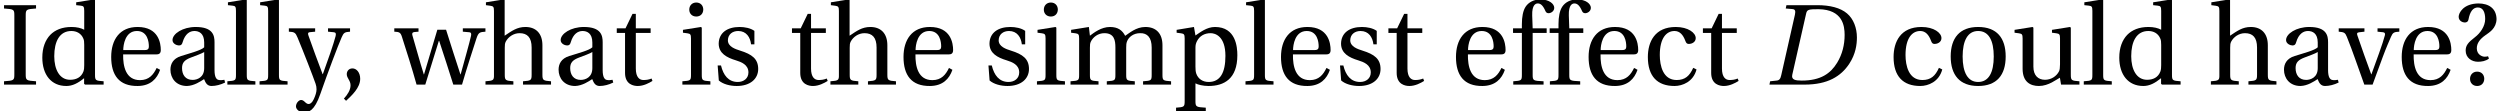 <?xml version='1.0' encoding='UTF-8'?>
<!-- This file was generated by dvisvgm 2.1.3 -->
<svg height='8.862pt' version='1.1' viewBox='72.419 -6.73 198.86 8.862' width='198.86pt' xmlns='http://www.w3.org/2000/svg' xmlns:xlink='http://www.w3.org/1999/xlink'>
<defs>
<path d='M0.639 1.288C1.096 0.858 1.762 0.256 1.762 -0.466C1.762 -0.968 1.461 -1.297 1.141 -1.288C0.858 -1.288 0.694 -1.068 0.694 -0.831C0.694 -0.502 0.995 -0.338 0.995 0.055C0.995 0.429 0.758 0.794 0.466 1.114L0.639 1.288Z' id='g3-44'/>
<path d='M1.799 -1.817C2.082 -1.817 2.429 -1.872 2.675 -2.073L2.602 -2.255C2.539 -2.237 2.438 -2.219 2.329 -2.219C2.137 -2.219 1.708 -2.383 1.708 -2.886C1.708 -3.287 1.945 -3.616 2.402 -3.936C2.712 -4.155 3.26 -4.474 3.278 -5.214C3.26 -6.063 2.657 -6.456 1.835 -6.456C0.63 -6.438 0.265 -5.698 0.265 -5.397C0.265 -5.059 0.594 -4.94 0.749 -4.94C0.886 -4.94 1.014 -5.004 1.041 -5.159C1.169 -5.844 1.425 -6.136 1.79 -6.136C2.21 -6.136 2.374 -5.744 2.374 -5.214C2.374 -4.639 1.972 -4.082 1.561 -3.771C1.014 -3.351 0.822 -3.114 0.822 -2.703C0.822 -2.128 1.306 -1.817 1.799 -1.817ZM1.735 0.11C2.082 0.11 2.292 -0.128 2.301 -0.457C2.301 -0.785 2.082 -1.032 1.735 -1.032C1.397 -1.032 1.169 -0.785 1.169 -0.457S1.397 0.11 1.735 0.11Z' id='g3-63'/>
<path d='M2.045 -5.47C2.045 -5.981 2.073 -5.999 2.867 -6.054V-6.319H0.32V-6.054C1.123 -5.999 1.141 -5.981 1.141 -5.47V-0.849C1.141 -0.338 1.123 -0.32 0.32 -0.265V0H2.867V-0.265C2.073 -0.32 2.045 -0.338 2.045 -0.849V-5.47Z' id='g3-73'/>
<path d='M3.132 -1.306C3.132 -0.566 2.566 -0.374 2.21 -0.374C1.644 -0.374 1.37 -0.776 1.37 -1.315C1.37 -1.744 1.571 -1.963 2.082 -2.155C2.447 -2.292 2.931 -2.465 3.132 -2.593V-1.306ZM3.954 -3.369C3.954 -3.899 3.835 -4.584 2.456 -4.584C1.425 -4.584 0.612 -4.045 0.612 -3.543C0.612 -3.251 0.95 -3.114 1.123 -3.114C1.315 -3.114 1.37 -3.214 1.415 -3.369C1.616 -4.045 1.991 -4.264 2.356 -4.264C2.712 -4.264 3.132 -4.082 3.132 -3.351V-2.968C2.904 -2.73 2.018 -2.502 1.297 -2.274C0.639 -2.073 0.447 -1.616 0.447 -1.187C0.447 -0.502 0.904 0.11 1.762 0.11C2.329 0.091 2.831 -0.247 3.123 -0.438C3.251 -0.1 3.397 0.11 3.716 0.11C4.054 0.11 4.447 0.009 4.794 -0.164L4.739 -0.384C4.611 -0.356 4.41 -0.338 4.273 -0.374C4.109 -0.411 3.954 -0.584 3.954 -1.16V-3.369Z' id='g3-97'/>
<path d='M2.739 -0.365C1.653 -0.365 1.397 -1.498 1.397 -2.356C1.397 -3.716 1.936 -4.264 2.566 -4.264C2.986 -4.264 3.251 -3.963 3.433 -3.47C3.488 -3.324 3.543 -3.233 3.716 -3.233C3.899 -3.233 4.255 -3.351 4.255 -3.698C4.255 -4.118 3.653 -4.584 2.666 -4.584C1.004 -4.584 0.447 -3.406 0.447 -2.192C0.447 -0.667 1.196 0.11 2.566 0.11C3.205 0.11 4.063 -0.228 4.319 -1.205L4.054 -1.333C3.771 -0.694 3.406 -0.365 2.739 -0.365Z' id='g3-99'/>
<path d='M5.324 0V-0.265C4.675 -0.31 4.639 -0.329 4.639 -0.794V-6.721L4.575 -6.775L3.141 -6.547V-6.319L3.488 -6.282C3.726 -6.255 3.78 -6.209 3.78 -5.862V-4.365C3.525 -4.502 3.187 -4.584 2.767 -4.584C2.018 -4.584 1.461 -4.347 1.077 -3.954C0.685 -3.543 0.447 -2.94 0.447 -2.146C0.447 -0.794 1.151 0.11 2.356 0.11C2.849 0.11 3.278 -0.11 3.771 -0.511V-0.064L3.844 0H5.324ZM3.78 -1.552C3.78 -1.351 3.771 -1.196 3.716 -1.041C3.534 -0.566 3.132 -0.384 2.657 -0.384C1.817 -0.384 1.397 -1.205 1.397 -2.255C1.397 -3.443 1.826 -4.264 2.758 -4.264C3.187 -4.264 3.534 -4.063 3.698 -3.689C3.771 -3.534 3.78 -3.406 3.78 -3.159V-1.552Z' id='g3-100'/>
<path d='M4.027 -2.402C4.219 -2.402 4.392 -2.447 4.392 -2.749C4.392 -3.287 4.219 -4.584 2.548 -4.584C1.123 -4.584 0.447 -3.57 0.447 -2.201C0.447 -0.758 1.068 0.128 2.557 0.11C3.57 0.1 4.091 -0.457 4.337 -1.178L4.063 -1.324C3.808 -0.794 3.461 -0.356 2.739 -0.356C1.607 -0.356 1.379 -1.452 1.397 -2.402H4.027ZM1.406 -2.749C1.406 -3.123 1.543 -4.264 2.493 -4.264C3.342 -4.264 3.443 -3.397 3.443 -3.041C3.443 -2.867 3.388 -2.749 3.132 -2.749H1.406Z' id='g3-101'/>
<path d='M1.835 -4.109H2.949V-4.474H1.835L1.799 -5.497C1.771 -6.365 2.091 -6.456 2.237 -6.456C2.429 -6.456 2.63 -6.365 2.858 -5.835C2.904 -5.744 2.968 -5.68 3.105 -5.68C3.287 -5.68 3.552 -5.835 3.552 -6.109C3.552 -6.41 3.169 -6.775 2.438 -6.775C1.936 -6.775 1.507 -6.547 1.278 -6.2C1.068 -5.881 0.977 -5.397 0.977 -4.794V-4.474H0.274V-4.109H0.977V-0.794C0.977 -0.329 0.95 -0.31 0.292 -0.265V0H2.703V-0.265C1.872 -0.301 1.835 -0.32 1.835 -0.785V-4.109Z' id='g3-102'/>
<path d='M4.721 -3.132C4.721 -4.054 4.219 -4.584 3.369 -4.584C2.703 -4.584 2.292 -4.273 1.717 -3.89V-6.721L1.653 -6.775L0.228 -6.547V-6.319L0.575 -6.273C0.813 -6.237 0.867 -6.191 0.867 -5.862V-0.794C0.877 -0.347 0.831 -0.31 0.192 -0.265V0H2.411V-0.265C1.781 -0.31 1.726 -0.347 1.726 -0.794V-2.931C1.726 -3.159 1.735 -3.287 1.808 -3.424C2 -3.79 2.42 -4.091 2.904 -4.091C3.525 -4.091 3.863 -3.744 3.863 -2.949V-0.794C3.863 -0.347 3.817 -0.31 3.178 -0.265V0H5.406V-0.265C4.776 -0.31 4.721 -0.347 4.721 -0.794V-3.132Z' id='g3-104'/>
<path d='M0.338 -4.356V-4.127L0.685 -4.082C0.922 -4.045 0.977 -4 0.977 -3.671V-0.794C0.977 -0.329 0.95 -0.31 0.292 -0.265V0H2.52V-0.265C1.872 -0.31 1.835 -0.329 1.835 -0.794V-4.529L1.771 -4.584L0.338 -4.356ZM1.397 -6.529C1.068 -6.529 0.84 -6.292 0.84 -5.963C0.84 -5.643 1.068 -5.415 1.397 -5.415C1.735 -5.415 1.945 -5.643 1.954 -5.963C1.954 -6.292 1.735 -6.529 1.397 -6.529Z' id='g3-105'/>
<path d='M1.726 -6.721L1.662 -6.775L0.228 -6.547V-6.319L0.575 -6.282C0.813 -6.255 0.867 -6.209 0.867 -5.862V-0.794C0.867 -0.329 0.84 -0.31 0.183 -0.265V0H2.411V-0.265C1.762 -0.31 1.726 -0.329 1.726 -0.794V-6.721Z' id='g3-108'/>
<path d='M0.338 -4.356V-4.127L0.685 -4.082C0.922 -4.045 0.977 -4 0.977 -3.671V-0.794C0.977 -0.329 0.95 -0.31 0.292 -0.265V0H2.52V-0.265C1.872 -0.31 1.835 -0.329 1.835 -0.794V-2.931C1.835 -3.159 1.845 -3.287 1.908 -3.415C2.082 -3.78 2.484 -4.091 2.986 -4.091C3.771 -4.091 3.863 -3.516 3.863 -2.949V-0.794C3.863 -0.329 3.835 -0.31 3.178 -0.265V0H5.406V-0.265C4.757 -0.31 4.721 -0.329 4.721 -0.794V-2.931C4.721 -3.159 4.73 -3.287 4.785 -3.433C4.922 -3.799 5.314 -4.091 5.826 -4.091C6.401 -4.109 6.748 -3.744 6.748 -2.949V-0.794C6.748 -0.329 6.721 -0.31 6.063 -0.265V0H8.291V-0.265C7.643 -0.31 7.606 -0.329 7.606 -0.794V-3.132C7.606 -4.054 7.113 -4.584 6.246 -4.584C5.497 -4.584 4.958 -4.082 4.639 -3.881C4.42 -4.31 4.073 -4.584 3.433 -4.584C2.73 -4.584 2.155 -4.127 1.835 -3.89L1.753 -4.584L0.338 -4.356Z' id='g3-109'/>
<path d='M2.63 -4.584C1.169 -4.584 0.447 -3.716 0.447 -2.237S1.169 0.11 2.63 0.11C4.109 0.11 4.821 -0.758 4.821 -2.237S4.109 -4.584 2.63 -4.584ZM1.397 -2.237C1.397 -3.497 1.799 -4.264 2.63 -4.264C3.479 -4.264 3.872 -3.497 3.872 -2.237S3.479 -0.21 2.63 -0.21C1.799 -0.21 1.397 -0.977 1.397 -2.237Z' id='g3-111'/>
<path d='M1.771 -2.931C1.771 -3.159 1.808 -3.287 1.89 -3.452C2.1 -3.872 2.493 -4.091 2.977 -4.091C3.342 -4.091 4.155 -3.853 4.155 -2.283C4.155 -0.941 3.735 -0.21 2.822 -0.21C2.347 -0.21 1.982 -0.457 1.835 -0.877C1.781 -1.041 1.771 -1.224 1.771 -1.434V-2.931ZM0.274 -4.356V-4.127L0.621 -4.082C0.858 -4.045 0.913 -4 0.913 -3.671V1.306C0.913 1.771 0.867 1.79 0.228 1.835V2.1H2.593V1.835C1.826 1.79 1.771 1.771 1.771 1.306V-0.1C1.963 0.009 2.392 0.11 2.812 0.11C4.045 0.11 5.104 -0.457 5.104 -2.338C5.104 -2.986 4.986 -4.584 3.324 -4.584C2.657 -4.584 2.128 -4.137 1.771 -3.908L1.653 -4.584L0.274 -4.356Z' id='g3-112'/>
<path d='M3.351 -3.205V-4.273C3.05 -4.493 2.584 -4.584 2.173 -4.584C1.187 -4.584 0.52 -4.118 0.511 -3.251C0.52 -2.493 1.132 -2.155 1.89 -1.927C2.301 -1.799 2.876 -1.589 2.876 -0.968C2.876 -0.502 2.511 -0.21 2.027 -0.21C1.288 -0.21 0.877 -0.749 0.694 -1.525H0.429L0.52 -0.329C0.849 -0.037 1.406 0.11 1.945 0.11C3.032 0.11 3.653 -0.466 3.653 -1.242C3.653 -2.045 3.159 -2.411 2.219 -2.703C1.845 -2.822 1.242 -3.013 1.242 -3.525C1.251 -4 1.607 -4.264 2.064 -4.264C2.712 -4.264 3.022 -3.762 3.086 -3.205H3.351Z' id='g3-115'/>
<path d='M2.977 -4.109V-4.474H1.799V-5.625H1.534L0.977 -4.474H0.283V-4.109H0.941V-0.931C0.941 0 1.635 0.11 1.954 0.11C2.42 0.11 2.858 -0.128 3.123 -0.292L3.05 -0.484C2.831 -0.393 2.63 -0.365 2.402 -0.365C2.091 -0.365 1.799 -0.584 1.799 -1.278V-4.109H2.977Z' id='g3-116'/>
<path d='M5.397 0V-0.265C4.767 -0.31 4.712 -0.329 4.712 -0.794V-4.529L4.648 -4.584L3.214 -4.356V-4.127L3.561 -4.082C3.799 -4.045 3.853 -4 3.853 -3.671V-1.616C3.853 -1.361 3.826 -1.16 3.78 -1.068C3.57 -0.648 3.132 -0.384 2.657 -0.384C2.128 -0.384 1.735 -0.712 1.735 -1.425V-4.529L1.671 -4.584L0.237 -4.356V-4.127L0.584 -4.082C0.822 -4.045 0.877 -4 0.877 -3.671V-1.26C0.877 -0.21 1.498 0.11 2.173 0.11C2.949 0.11 3.579 -0.42 3.844 -0.548L3.936 0H5.397Z' id='g3-117'/>
<path d='M3.096 -4.474V-4.21L3.543 -4.164C3.689 -4.146 3.716 -4.045 3.68 -3.917C3.607 -3.625 3.433 -3.096 3.223 -2.511L2.612 -0.822H2.593L2.036 -2.356C1.854 -2.876 1.671 -3.406 1.498 -3.899C1.434 -4.073 1.47 -4.146 1.644 -4.164L2.055 -4.21V-4.474H0.009V-4.21C0.438 -4.173 0.52 -4.137 0.657 -3.799C0.904 -3.196 1.114 -2.602 1.342 -1.972L2.045 0H2.703L3.516 -2.21C3.78 -2.922 4.045 -3.525 4.173 -3.817C4.31 -4.137 4.41 -4.191 4.83 -4.21V-4.474H3.096Z' id='g3-118'/>
<path d='M-0.018 -4.474V-4.21C0.356 -4.191 0.475 -4.164 0.584 -3.817C0.968 -2.612 1.37 -1.379 1.753 0H2.447L3.525 -3.479H3.552C3.936 -2.319 4.31 -1.16 4.675 0H5.369C5.753 -1.342 6.292 -2.968 6.52 -3.68C6.675 -4.146 6.775 -4.182 7.232 -4.21V-4.474H5.433V-4.21L5.954 -4.164C6.109 -4.146 6.118 -4.027 6.082 -3.863C5.963 -3.324 5.543 -1.845 5.26 -0.813H5.241C4.849 -2 4.474 -3.178 4.1 -4.365H3.406L2.347 -0.813H2.329C2 -1.863 1.717 -2.922 1.425 -3.908C1.37 -4.082 1.425 -4.164 1.589 -4.182L1.908 -4.21V-4.474H-0.018Z' id='g3-119'/>
<path d='M-0.046 -4.474V-4.21C0.393 -4.191 0.484 -4.137 0.648 -3.735C1.105 -2.639 1.863 -0.694 2.082 -0.064C2.137 0.091 2.155 0.228 2.155 0.384C2.155 0.594 2.073 0.867 1.936 1.16C1.799 1.461 1.635 1.543 1.534 1.543C1.443 1.543 1.361 1.516 1.196 1.351C1.105 1.269 1.032 1.224 0.922 1.224C0.749 1.224 0.52 1.47 0.52 1.735C0.52 1.954 0.776 2.21 1.16 2.21C1.525 2.21 1.991 2.1 2.456 0.749C3.022 -0.877 3.863 -3.105 4.146 -3.744C4.31 -4.109 4.365 -4.182 4.821 -4.21V-4.474H3.068V-4.21L3.543 -4.164C3.698 -4.146 3.716 -4.036 3.671 -3.853C3.534 -3.306 3.059 -1.927 2.657 -0.831H2.639C2.219 -1.936 1.854 -2.931 1.516 -3.89C1.461 -4.054 1.443 -4.155 1.653 -4.173L2.045 -4.21V-4.474H-0.046Z' id='g3-121'/>
<use id='g6-44' xlink:href='#g3-44'/>
<use id='g6-63' xlink:href='#g3-63'/>
<use id='g6-73' xlink:href='#g3-73'/>
<use id='g6-97' xlink:href='#g3-97'/>
<use id='g6-99' xlink:href='#g3-99'/>
<use id='g6-100' xlink:href='#g3-100'/>
<use id='g6-101' xlink:href='#g3-101'/>
<use id='g6-102' xlink:href='#g3-102'/>
<use id='g6-104' xlink:href='#g3-104'/>
<use id='g6-105' xlink:href='#g3-105'/>
<use id='g6-108' xlink:href='#g3-108'/>
<use id='g6-109' xlink:href='#g3-109'/>
<use id='g6-111' xlink:href='#g3-111'/>
<use id='g6-112' xlink:href='#g3-112'/>
<use id='g6-115' xlink:href='#g3-115'/>
<use id='g6-116' xlink:href='#g3-116'/>
<use id='g6-117' xlink:href='#g3-117'/>
<use id='g6-118' xlink:href='#g3-118'/>
<use id='g6-119' xlink:href='#g3-119'/>
<use id='g6-121' xlink:href='#g3-121'/>
<path d='M4.283 -5.999C6.182 -5.963 6.346 -4.684 6.346 -3.954C6.346 -3.169 6.164 -2.42 5.753 -1.744C5.232 -0.886 4.447 -0.32 2.931 -0.32C2.429 -0.32 2.091 -0.384 2.182 -0.785L3.287 -5.661C3.36 -5.972 3.488 -5.999 4.283 -5.999ZM0.365 0H3.169C4.995 0 6.054 -0.657 6.712 -1.653C7.232 -2.438 7.323 -3.205 7.323 -3.753C7.323 -4.493 7.059 -5.223 6.538 -5.661C6.008 -6.109 5.187 -6.319 4.173 -6.319H1.717L1.662 -6.054L2.201 -6.008C2.411 -5.99 2.456 -5.862 2.392 -5.561L1.306 -0.758C1.242 -0.457 1.151 -0.338 0.931 -0.32L0.42 -0.265L0.365 0Z' id='g4-68'/>
</defs>
<g id='page1'>
<use x='72.419' xlink:href='#g6-73' y='0'/>
<use x='75.338' xlink:href='#g6-100' y='0'/>
<use x='80.817' xlink:href='#g6-101' y='0'/>
<use x='85.529' xlink:href='#g6-97' y='0'/>
<use x='90.322' xlink:href='#g6-108' y='0'/>
<use x='92.882' xlink:href='#g6-108' y='0'/>
<use x='95.442' xlink:href='#g6-121' y='0'/>
<use x='99.308' xlink:href='#g6-44' y='0'/>
<use x='103.801' xlink:href='#g6-119' y='0'/>
<use x='110.844' xlink:href='#g6-104' y='0'/>
<use x='116.404' xlink:href='#g6-97' y='0'/>
<use x='121.196' xlink:href='#g6-116' y='0'/>
<use x='126.406' xlink:href='#g6-105' y='0'/>
<use x='129.076' xlink:href='#g6-115' y='0'/>
<use x='135.133' xlink:href='#g6-116' y='0'/>
<use x='138.282' xlink:href='#g6-104' y='0'/>
<use x='143.841' xlink:href='#g6-101' y='0'/>
<use x='150.615' xlink:href='#g6-115' y='0'/>
<use x='154.61' xlink:href='#g6-105' y='0'/>
<use x='157.28' xlink:href='#g6-109' y='0'/>
<use x='165.739' xlink:href='#g6-112' y='0'/>
<use x='171.308' xlink:href='#g6-108' y='0'/>
<use x='173.868' xlink:href='#g6-101' y='0'/>
<use x='178.58' xlink:href='#g6-115' y='0'/>
<use x='182.575' xlink:href='#g6-116' y='0'/>
<use x='187.786' xlink:href='#g6-101' y='0'/>
<use x='192.498' xlink:href='#g6-102' y='0'/>
<use x='195.411' xlink:href='#g6-102' y='0'/>
<use x='198.336' xlink:href='#g6-101' y='0'/>
<use x='203.049' xlink:href='#g6-99' y='0'/>
<use x='207.592' xlink:href='#g6-116' y='0'/>
<use x='212.802' xlink:href='#g4-68' y='0'/>
<use x='222.595' xlink:href='#g6-99' y='0'/>
<use x='227.138' xlink:href='#g6-111' y='0'/>
<use x='232.428' xlink:href='#g6-117' y='0'/>
<use x='237.988' xlink:href='#g6-108' y='0'/>
<use x='240.548' xlink:href='#g6-100' y='0'/>
<use x='248.09' xlink:href='#g6-104' y='0'/>
<use x='253.649' xlink:href='#g6-97' y='0'/>
<use x='258.441' xlink:href='#g6-118' y='0'/>
<use x='263.014' xlink:href='#g6-101' y='0'/>
<use x='267.726' xlink:href='#g6-63' y='0'/>
</g>
</svg>